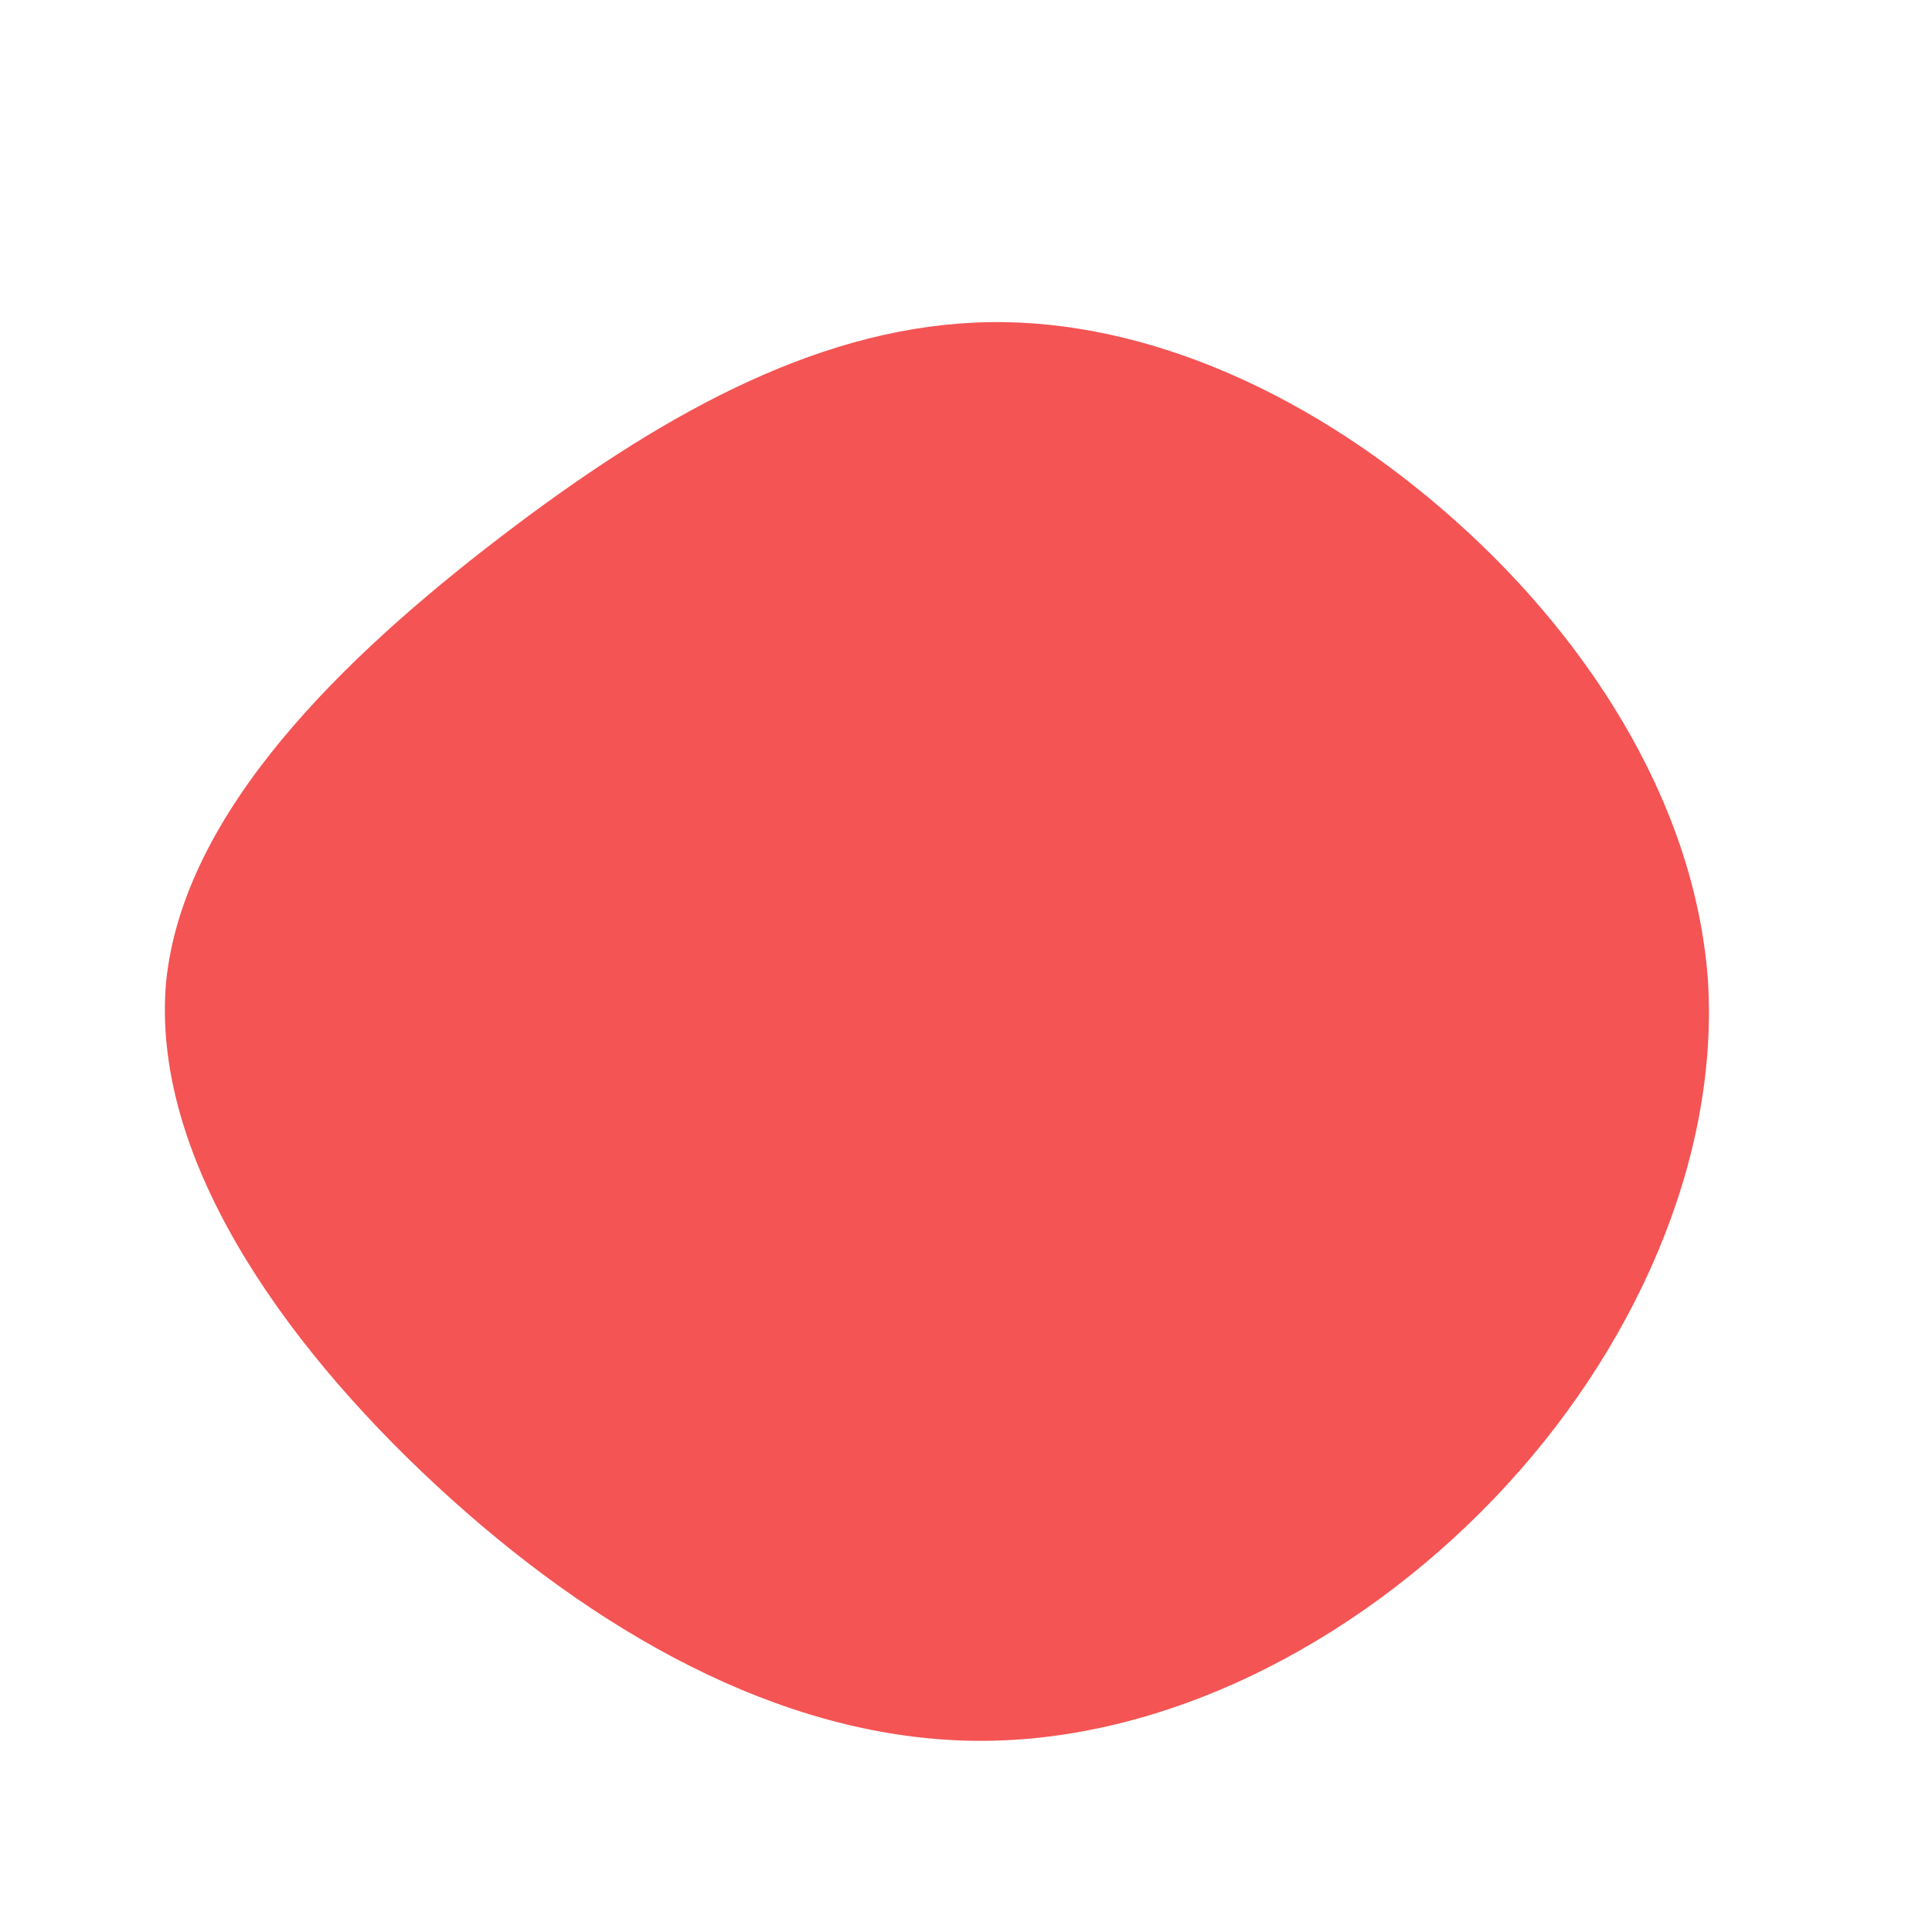 <!--?xml version="1.0" standalone="no"?-->
              <svg id="sw-js-blob-svg" viewBox="0 0 100 100" xmlns="http://www.w3.org/2000/svg" version="1.1">
                    <defs> 
                        <linearGradient id="sw-gradient" x1="0" x2="1" y1="1" y2="0">
                            <stop id="stop1" stop-color="rgba(244, 84, 84, 1)" offset="0%"></stop>
                            <stop id="stop2" stop-color="rgba(251, 168, 31, 1)" offset="100%"></stop>
                        </linearGradient>
                    </defs>
                <path fill="rgba(244, 84, 84, 1)" d="M24.7,-23.6C31.9,-17.4,37.7,-8.7,38.4,0.7C39,10,34.6,20,27.3,27.6C20,35.2,10,40.3,0.2,40.1C-9.7,39.9,-19.3,34.4,-27.4,26.9C-35.6,19.3,-42.2,9.7,-41.4,0.8C-40.5,-8,-32.2,-16,-24.1,-22.2C-16,-28.4,-8,-32.9,0.4,-33.3C8.7,-33.7,17.4,-29.9,24.7,-23.6Z" width="100%" height="100%" transform="translate(50 50)" stroke-width="0" style="transition: all 0.3s ease 0s;" stroke="url(#sw-gradient)"></path>
              </svg>